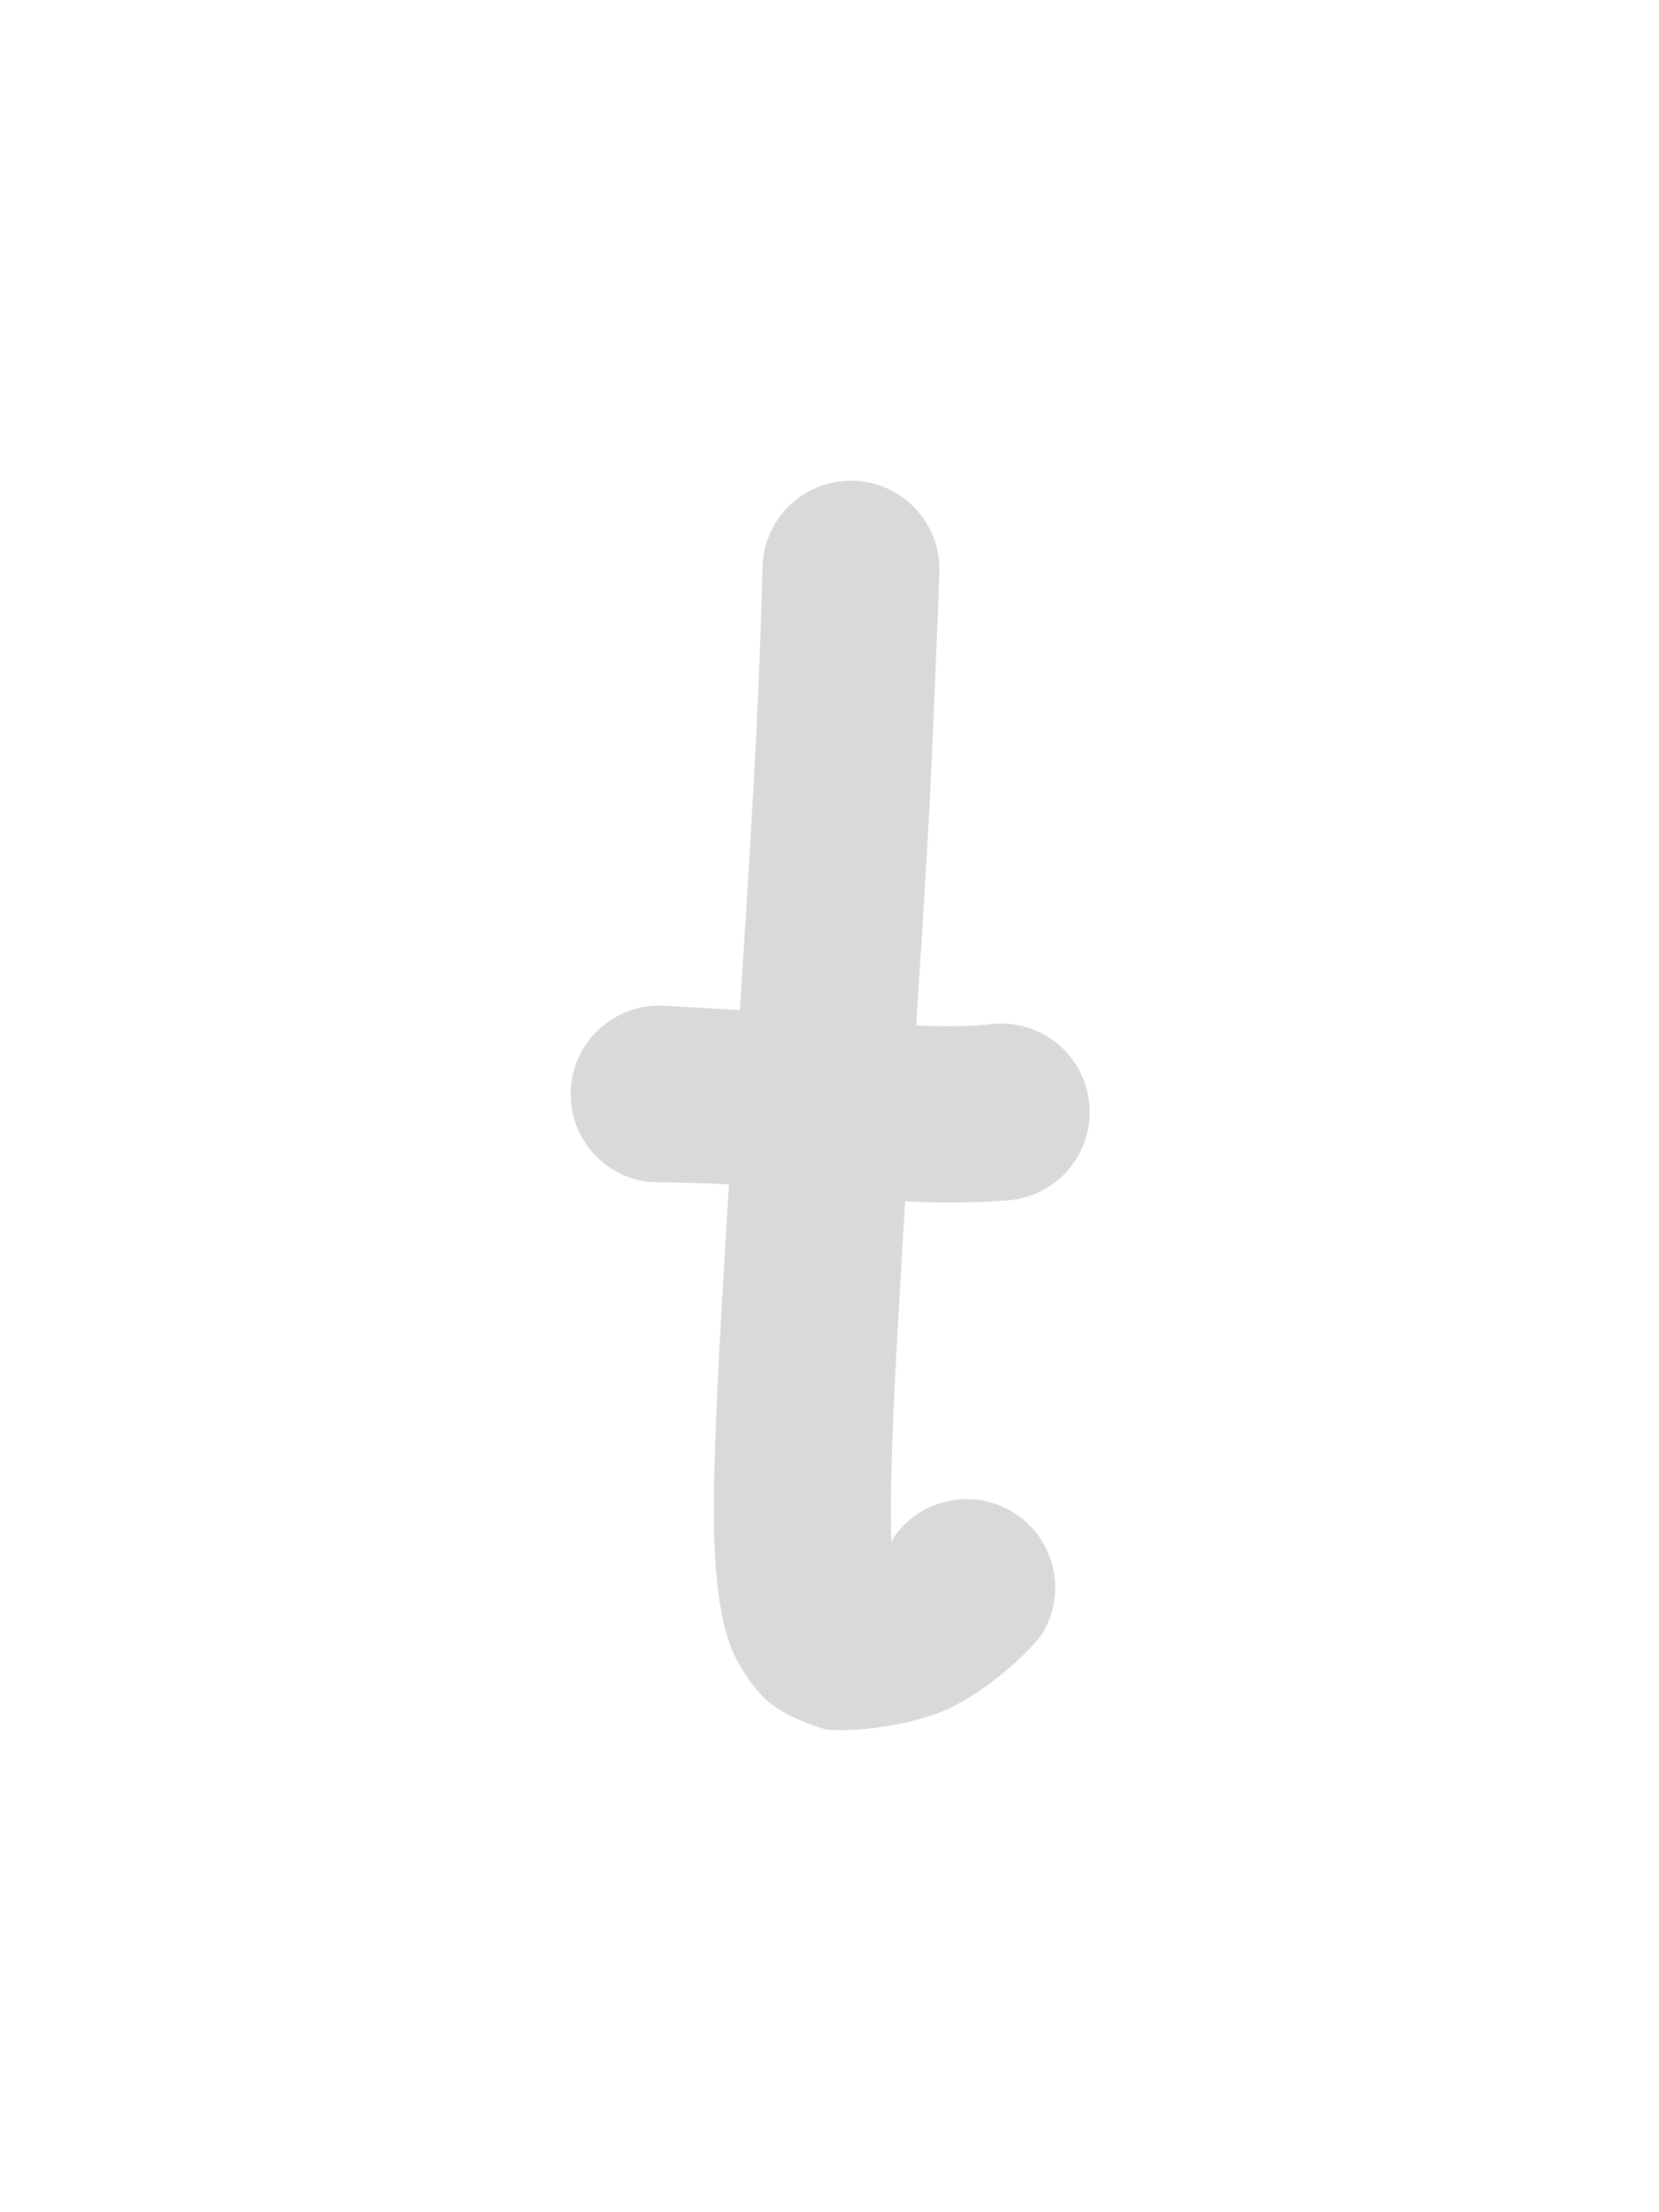 <?xml version="1.0" encoding="utf-8"?>
<svg id="e2jbXM3eZmd1" xmlns="http://www.w3.org/2000/svg" viewBox="-100 -100 300 400" shape-rendering="geometricPrecision" text-rendering="geometricPrecision" project-id="c5465a02a21f4e6f86cb9aadb9560882" export-id="a19b4131442f4610a7e0b89df3694053" cached="false">
  <path d="M 53.885 2.808 C 53.385 30.938 50.185 76.198 48.725 99.898 C 43.865 178.688 42.765 195.128 52.495 197.028 C 58.905 198.278 71.505 192.178 74.805 187.058" fill="none" stroke-width="32" stroke-linecap="round" stroke-miterlimit="10" style=""/>
  <path d="M 69.857 3.746 C 70.156 -1.962 67.387 -7.396 62.592 -10.509 C 57.798 -13.622 51.707 -13.941 46.614 -11.345 C 41.521 -8.749 38.2 -3.634 37.902 2.075 C 37.902 2.075 37.899 2.152 37.902 2.075 C 37.902 2.075 37.48 17.287 37.09 25.78 C 36.7 34.28 36.213 43.213 35.693 52.076 C 34.652 69.8 33.488 87.017 32.755 98.914 C 30.326 138.301 28.793 162.79 29.143 177.673 C 29.33 185.636 30.332 193.141 32.217 197.959 C 33.432 201.065 36.322 205.396 38.765 207.548 C 41.456 209.918 46.5 211.954 49.429 212.731 C 56.142 213.256 65.83 211.579 71.507 208.966 C 77.194 206.348 84.492 200.488 88.254 195.726 C 93.041 188.299 90.901 178.397 83.473 173.609 C 76.046 168.822 66.144 170.962 61.356 178.39 C 61.818 178.748 61.166 178.498 58.126 179.898 C 55.075 181.302 55.957 181.083 55.632 181.366 C 56.273 181.737 59.007 182.734 59.915 183.533 C 60.575 184.114 61.992 186.234 62.018 186.3 C 61.524 185.039 61.281 183.154 61.134 176.921 C 60.817 163.411 62.264 140.284 64.695 100.882 C 65.422 89.079 66.588 71.816 67.637 53.952 C 68.686 36.092 69.857 3.746 69.857 3.746 C 69.861 3.68 69.857 3.746 69.857 3.746 Z" style="fill: rgb(217, 217, 217);"/>
  <path d="M 18.945 97.808 C 41.125 97.158 58.875 103.118 81.055 101.078" fill="none" stroke-width="32" stroke-linecap="round" stroke-miterlimit="10" style=""/>
  <path d="M 20.782 81.914 C 15.095 81.343 9.535 83.85 6.197 88.491 C 2.86 93.131 2.251 99.2 4.602 104.41 C 6.952 109.621 11.904 113.181 17.592 113.751 C 17.592 113.751 17.888 113.77 17.592 113.751 C 17.592 113.751 28.701 113.864 33.534 114.274 C 38.354 114.683 43.104 115.274 48.163 115.858 C 58.282 117.028 69.916 118.026 82.52 117.011 C 91.32 116.201 97.797 108.412 96.988 99.613 C 96.178 90.813 88.389 84.336 79.59 85.145 C 70.014 86.17 61.683 85.208 51.837 84.07 C 41.991 82.932 20.782 81.914 20.782 81.914 C 20.918 81.931 20.782 81.914 20.782 81.914 Z" style="fill: rgb(217, 217, 217);"/>
</svg>